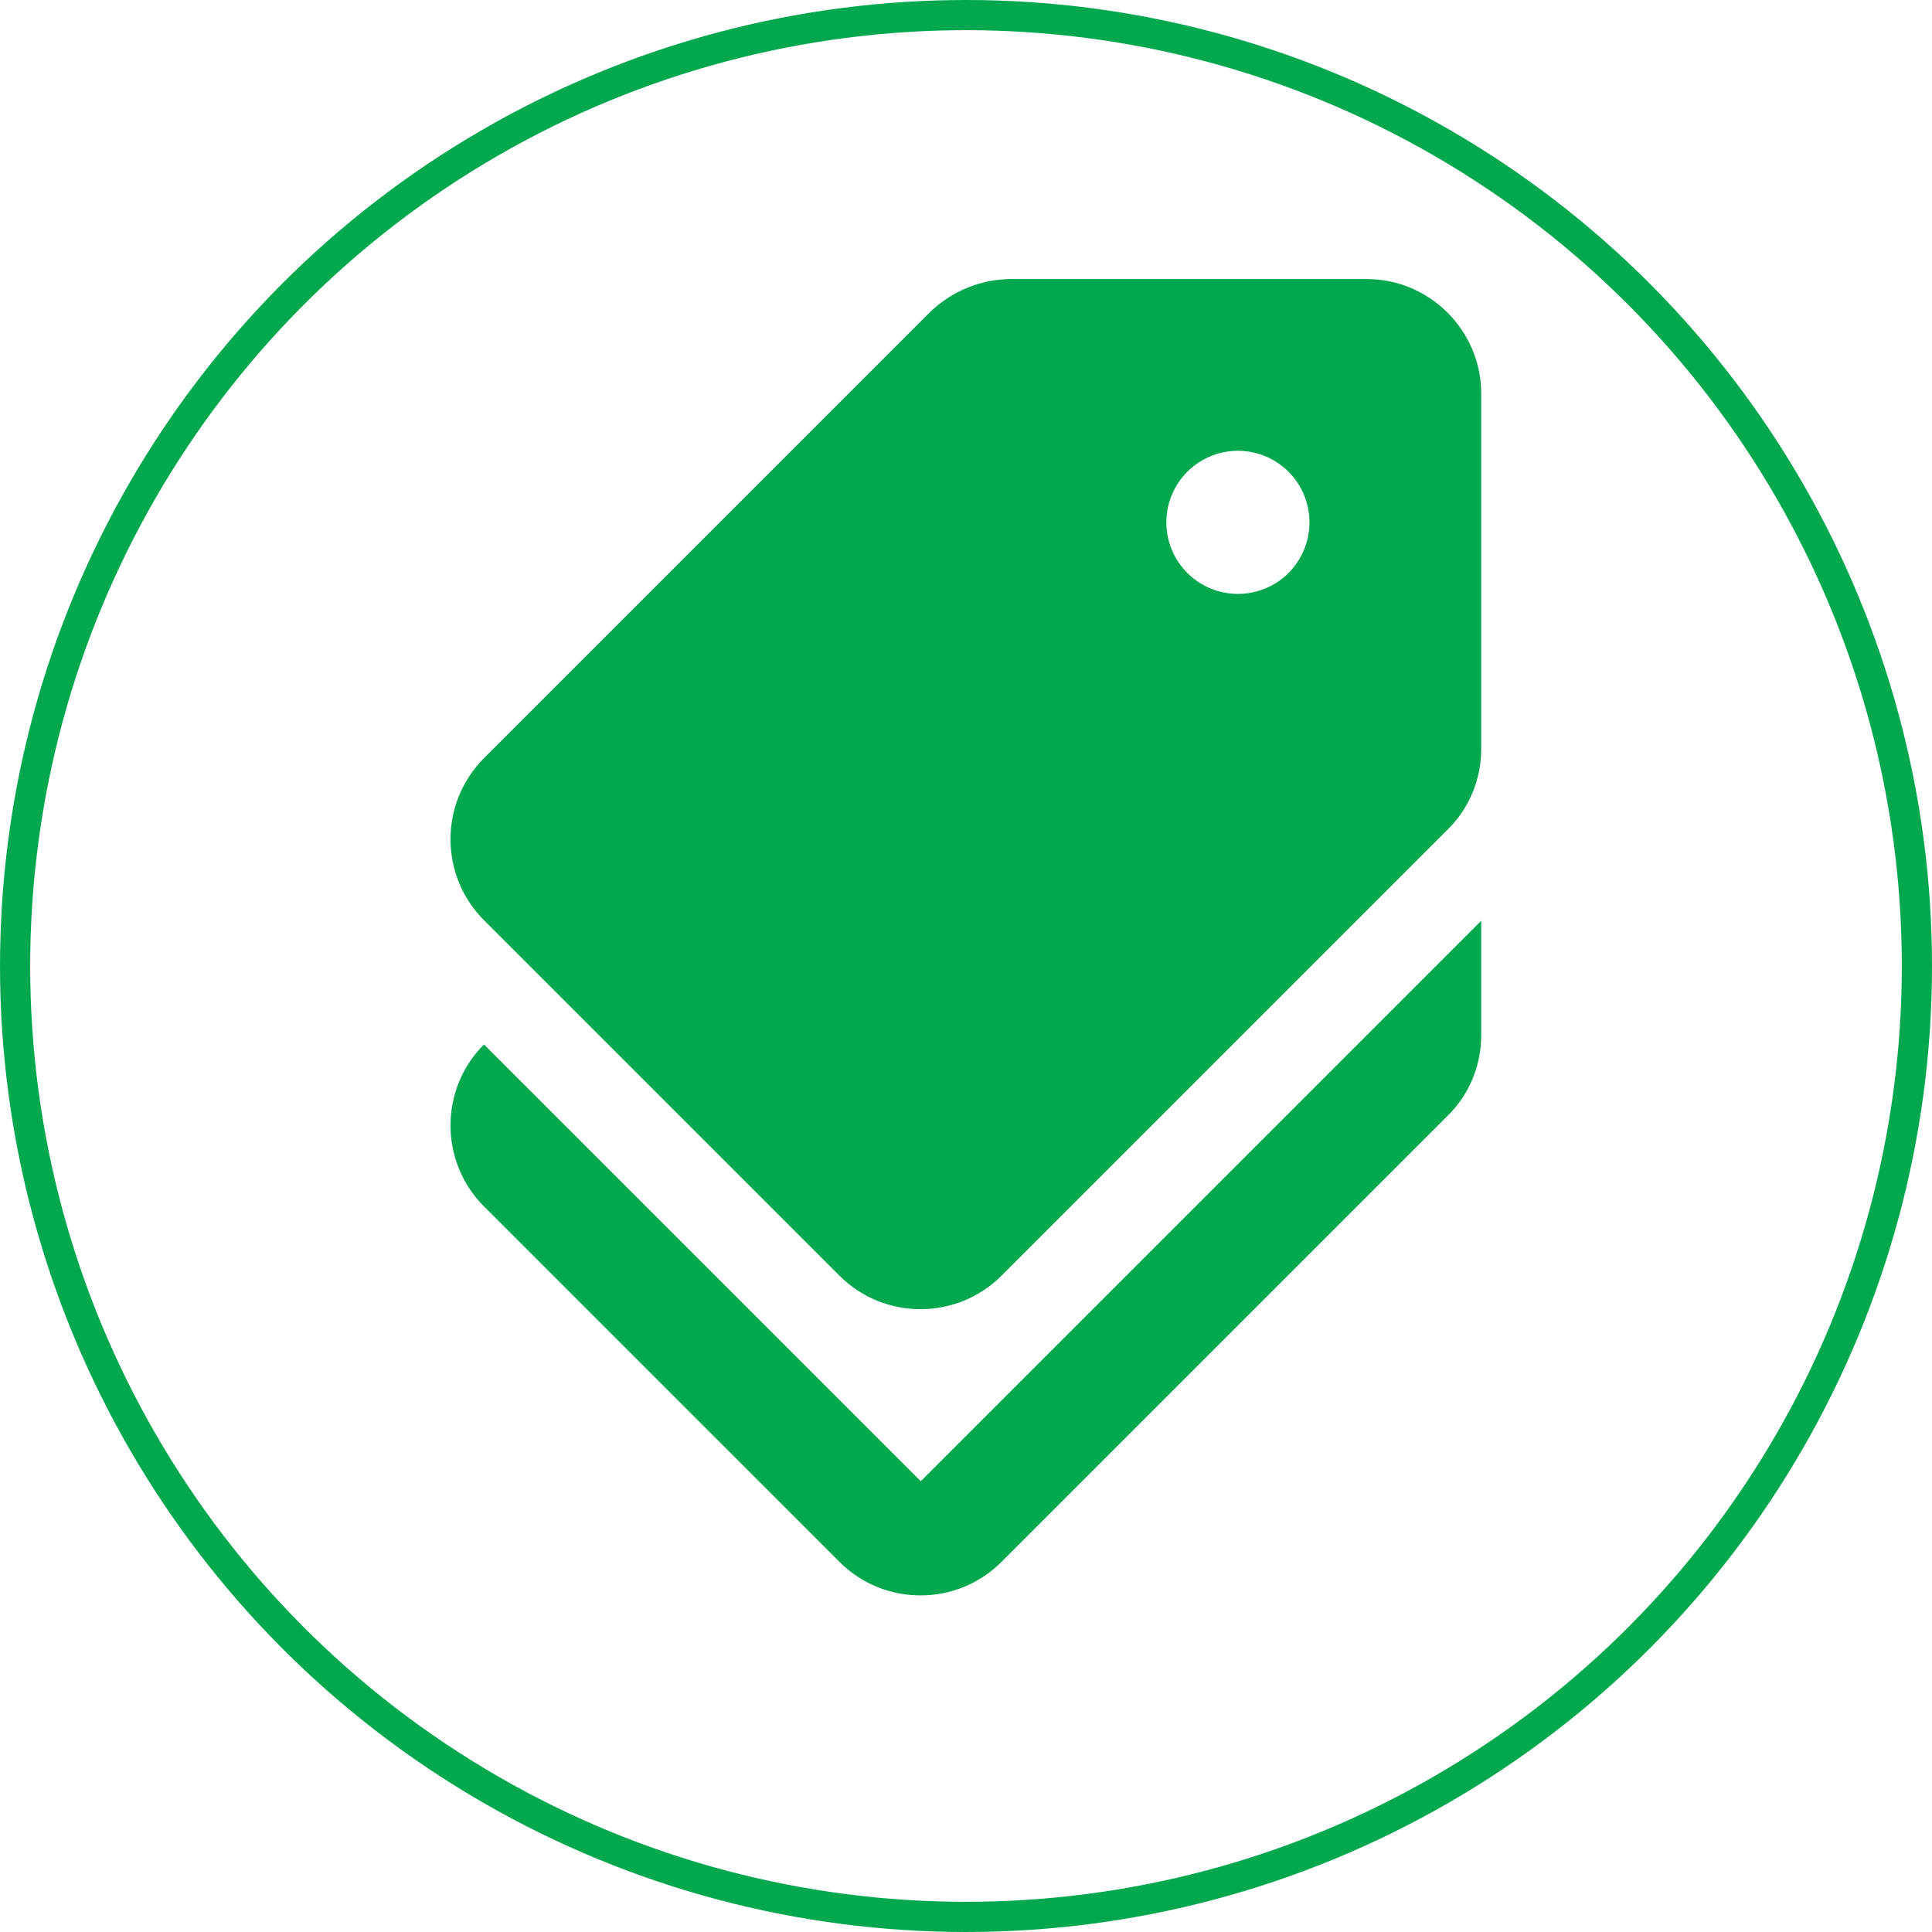 <svg width="64" height="64" viewBox="0 0 64 64" fill="none" xmlns="http://www.w3.org/2000/svg">
<circle cx="32" cy="32" r="31.5" stroke="#03A74E"/>
<g clip-path="url(#clip0_94_2410)">
<path d="M30.502 49.067L49.067 30.502V34.294C49.067 35.3 48.668 36.267 47.948 36.968L33.176 51.74C31.697 53.22 29.288 53.22 27.809 51.74L16.033 39.965C14.554 38.485 14.554 36.077 16.033 34.598L30.502 49.067Z" fill="#03A74E"/>
<path d="M33.176 42.259C31.697 43.738 29.288 43.738 27.809 42.259L16.033 30.483C14.554 29.004 14.554 26.596 16.033 25.116L30.805 10.344C31.526 9.641 32.492 9.247 33.498 9.244H45.274C47.36 9.244 49.067 10.951 49.067 13.037V24.813C49.067 25.818 48.668 26.785 47.948 27.487L33.176 42.259ZM41.007 14.933C40.379 14.933 39.776 15.183 39.331 15.627C38.887 16.072 38.637 16.675 38.637 17.304C38.637 17.932 38.887 18.535 39.331 18.98C39.776 19.424 40.379 19.674 41.007 19.674C41.636 19.674 42.239 19.424 42.684 18.98C43.128 18.535 43.378 17.932 43.378 17.304C43.378 16.675 43.128 16.072 42.684 15.627C42.239 15.183 41.636 14.933 41.007 14.933Z" fill="#03A74E"/>
</g>
<defs>
<clipPath id="clip0_94_2410">
<rect width="45.511" height="45.511" fill="white" transform="translate(9.244 9.244)"/>
</clipPath>
</defs>
</svg>
